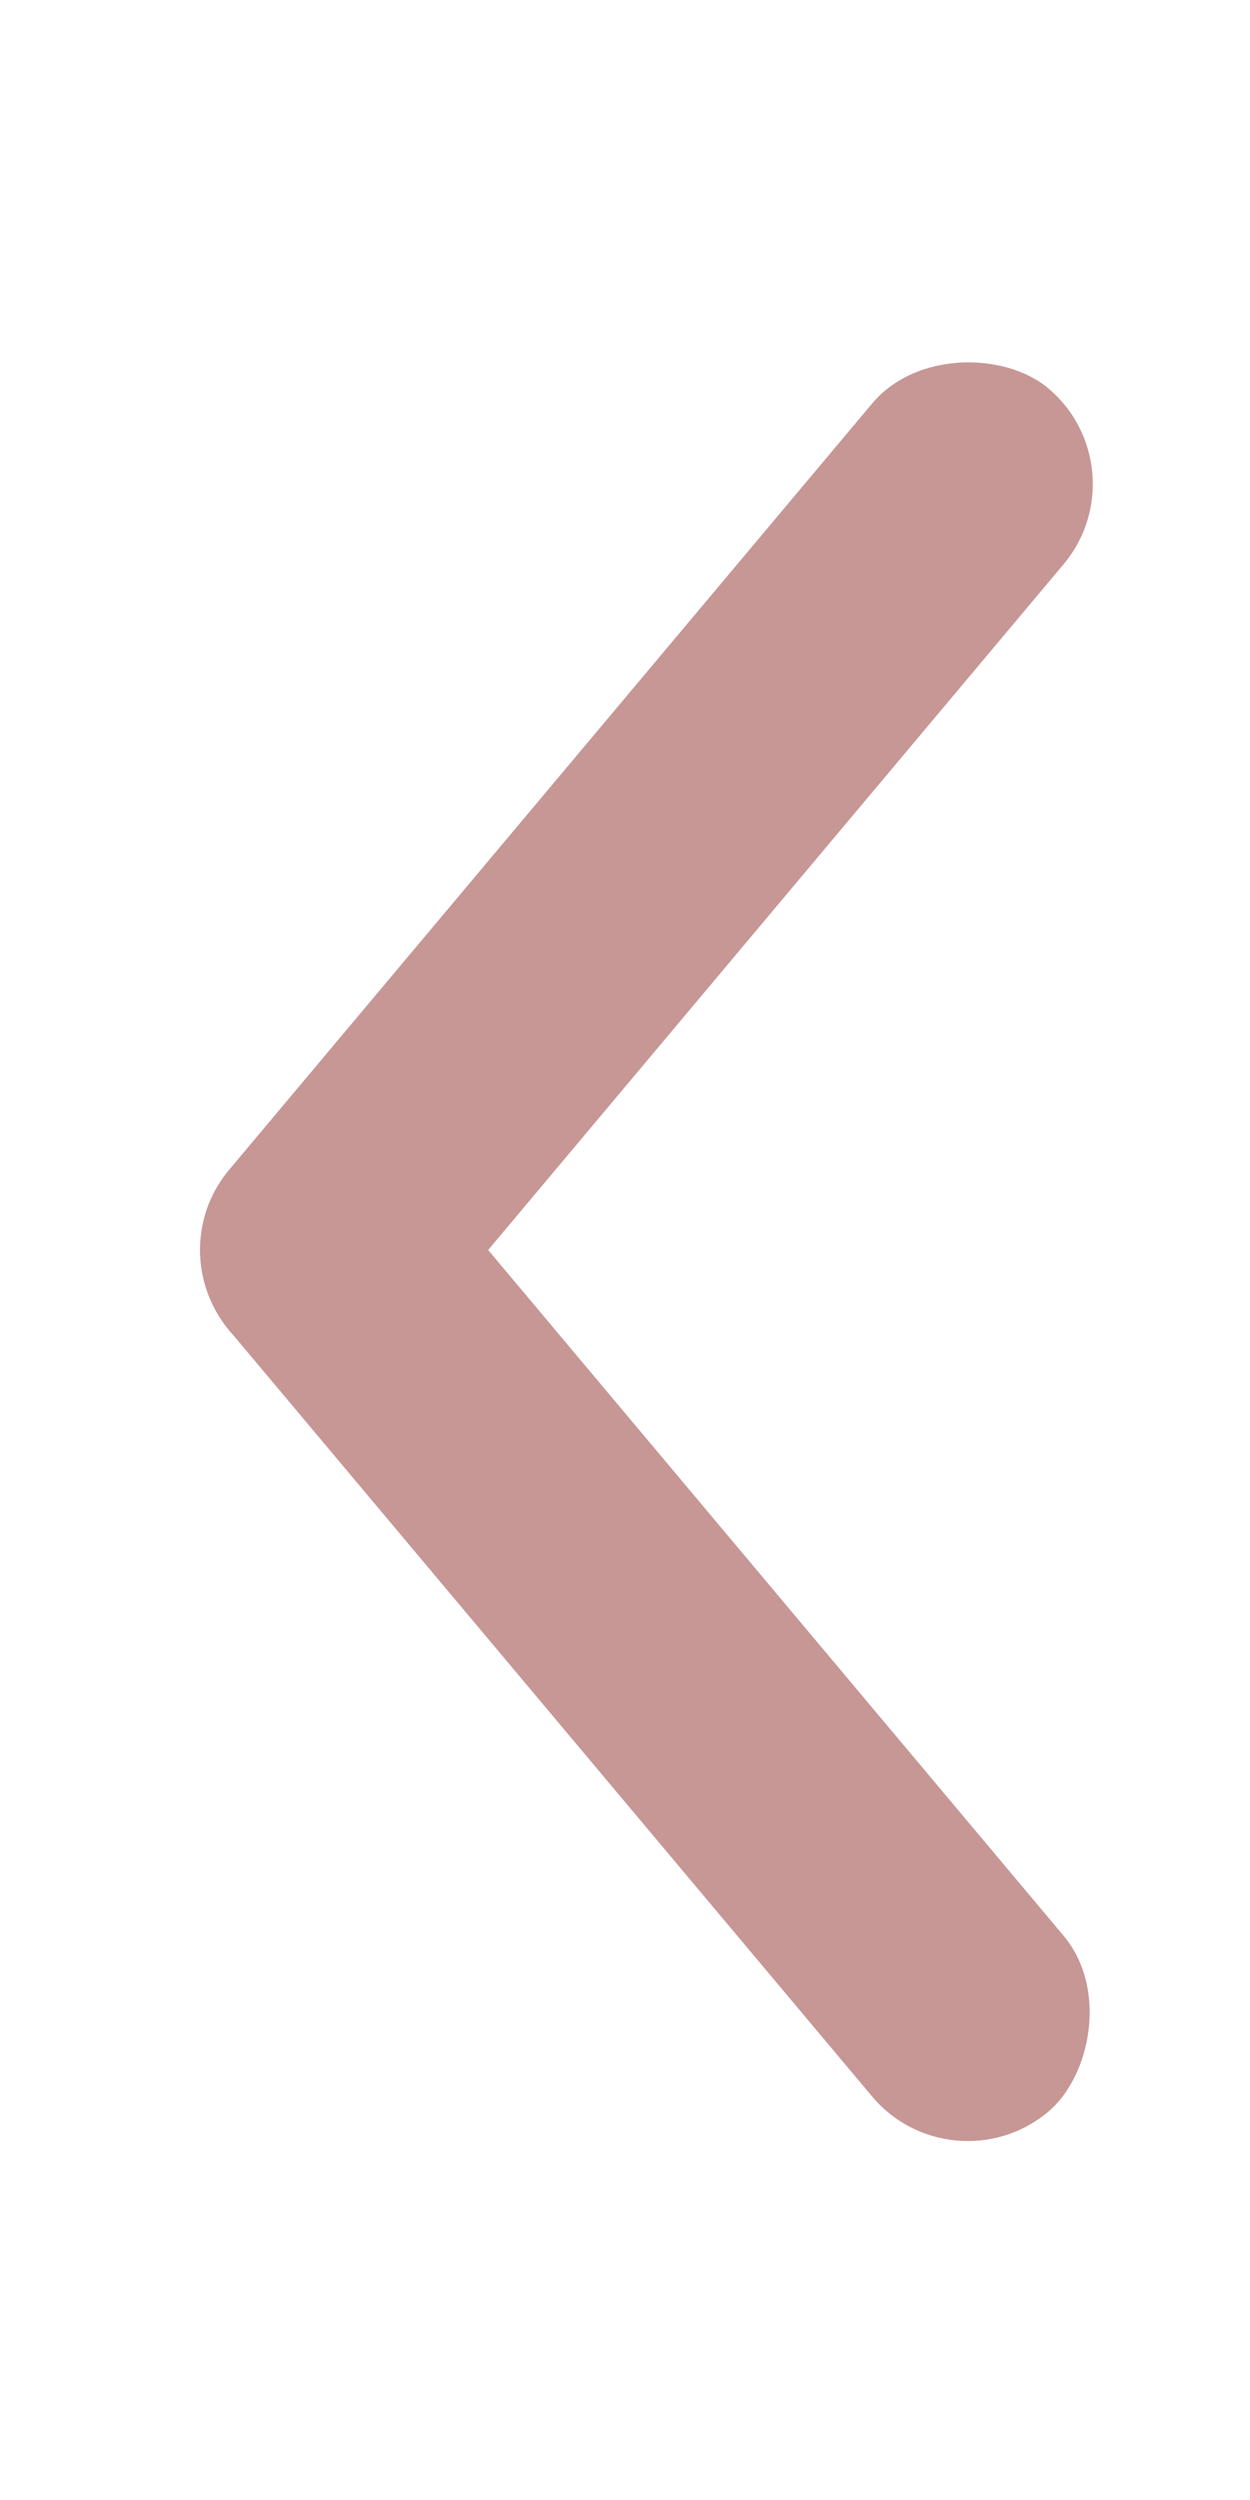 <svg width="50" height="100" viewBox="0 0 200 500" fill="#EEE2DF" xmlns="http://www.w3.org/2000/svg">
  <rect
    x="15"
    y="225"
    width="250"
    height="50"
    rx="25"
    transform="rotate(-50 40 250)"
    fill="#C69795"/>
  <rect
    x="15"
    y="225"
    width="250"
    height="50"
    rx="25"
    transform="rotate(50 40 250)"
    fill="#C69795"/>
</svg>
